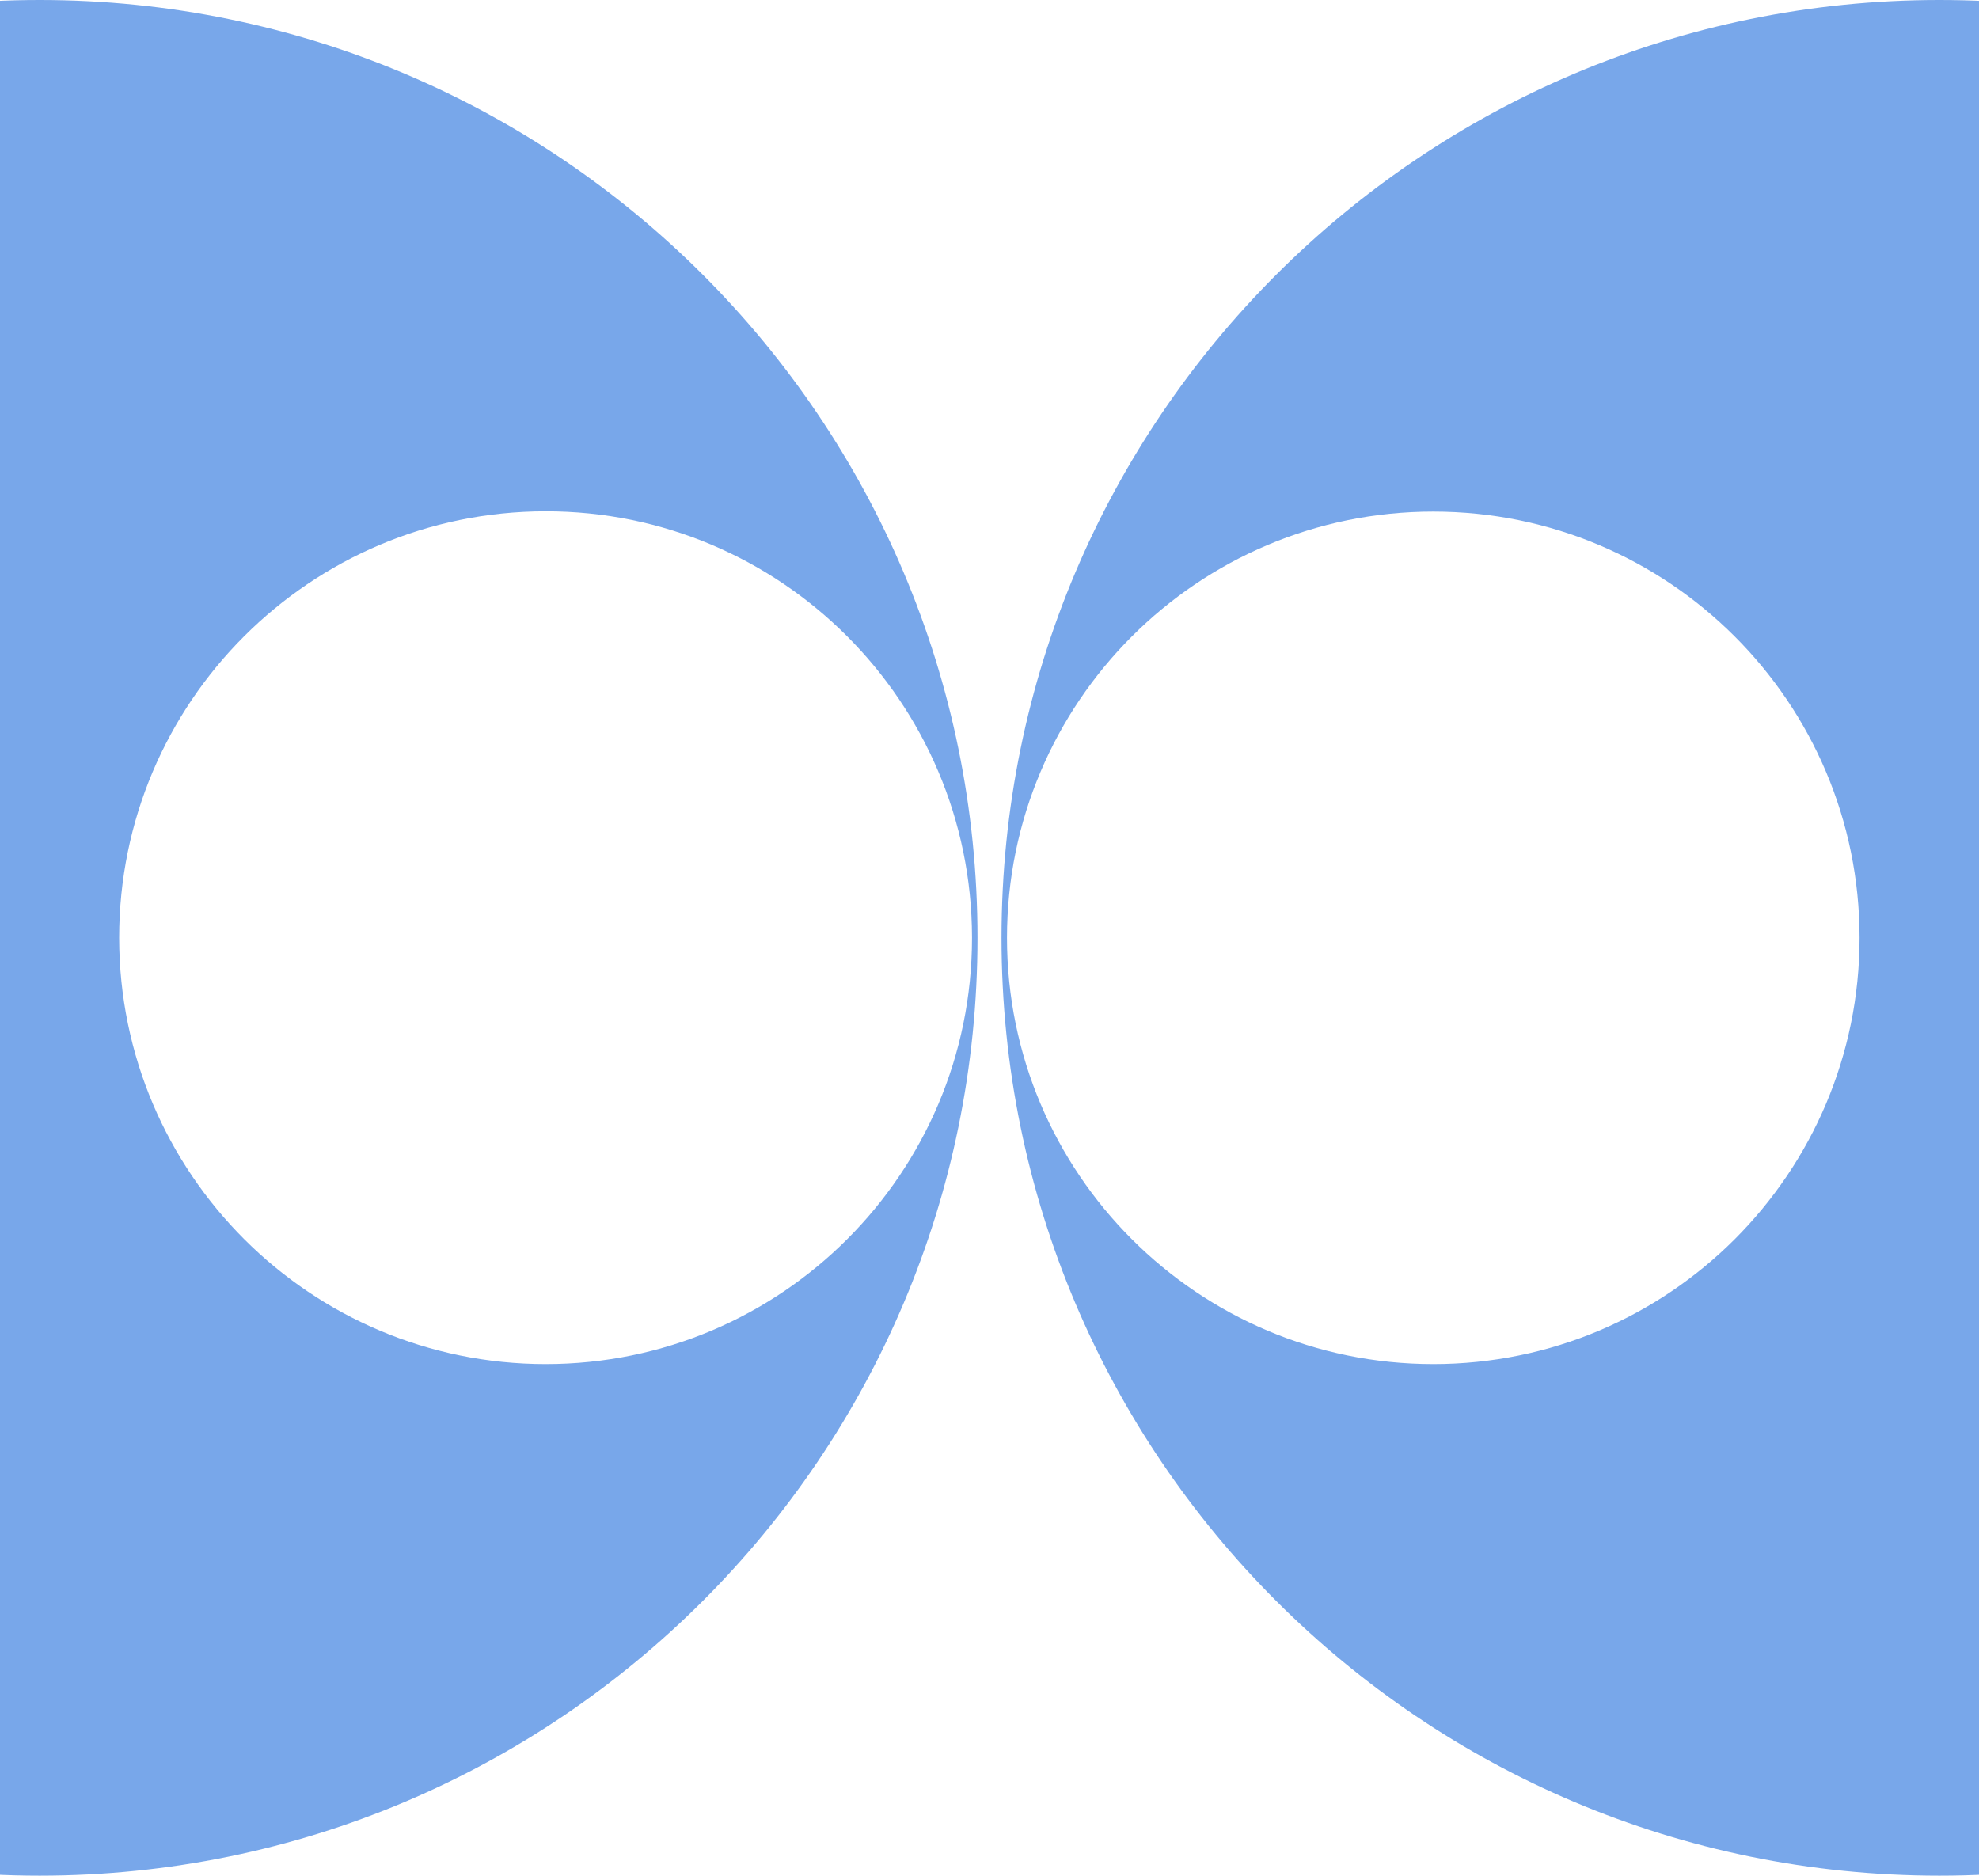 <?xml version="1.0" encoding="utf-8"?>
<!-- Generator: Adobe Illustrator 25.2.1, SVG Export Plug-In . SVG Version: 6.00 Build 0)  -->
<svg version="1.1" id="Layer_1" xmlns="http://www.w3.org/2000/svg" xmlns:xlink="http://www.w3.org/1999/xlink" x="0px" y="0px"
	 viewBox="0 0 684.3 648.6" style="enable-background:new 0 0 684.3 648.6;" xml:space="preserve">
<style type="text/css">
	.st0{clip-path:url(#SVGID_2_);}
	.st1{fill:#78A7EA;}
</style>
<g id="Layer_2_1_">
	<g id="Icons">
		<g>
			<defs>
				<rect id="SVGID_1_" x="0" y="-17.8" width="684.3" height="684.3"/>
			</defs>
			<clipPath id="SVGID_2_">
				<use xlink:href="#SVGID_1_"  style="overflow:visible;"/>
			</clipPath>
			<g class="st0">
				<path class="st1" d="M13.7,0c-179.1,0-324.3,145.2-324.3,324.3s145.2,324.3,324.3,324.3S338,503.4,338,324.3S192.8,0,13.7,0z
					 M188.7,471.7c-81.4,0-147.4-66-147.5-147.4c0-81.4,66-147.4,147.4-147.5s147.4,66,147.5,147.4c0,0,0,0,0,0.1
					C336.1,405.7,270.1,471.7,188.7,471.7L188.7,471.7z"/>
				<path class="st1" d="M670.6,0C491.5,0,346.3,145.2,346.3,324.3s145.2,324.3,324.3,324.3s324.3-145.2,324.3-324.3
					S849.7,0,670.6,0z M495.6,471.7c-81.4,0-147.4-66-147.4-147.4s66-147.4,147.4-147.4S643,242.9,643,324.3v0
					C643,405.7,577,471.7,495.6,471.7L495.6,471.7z"/>
			</g>
		</g>
	</g>
</g>
</svg>
